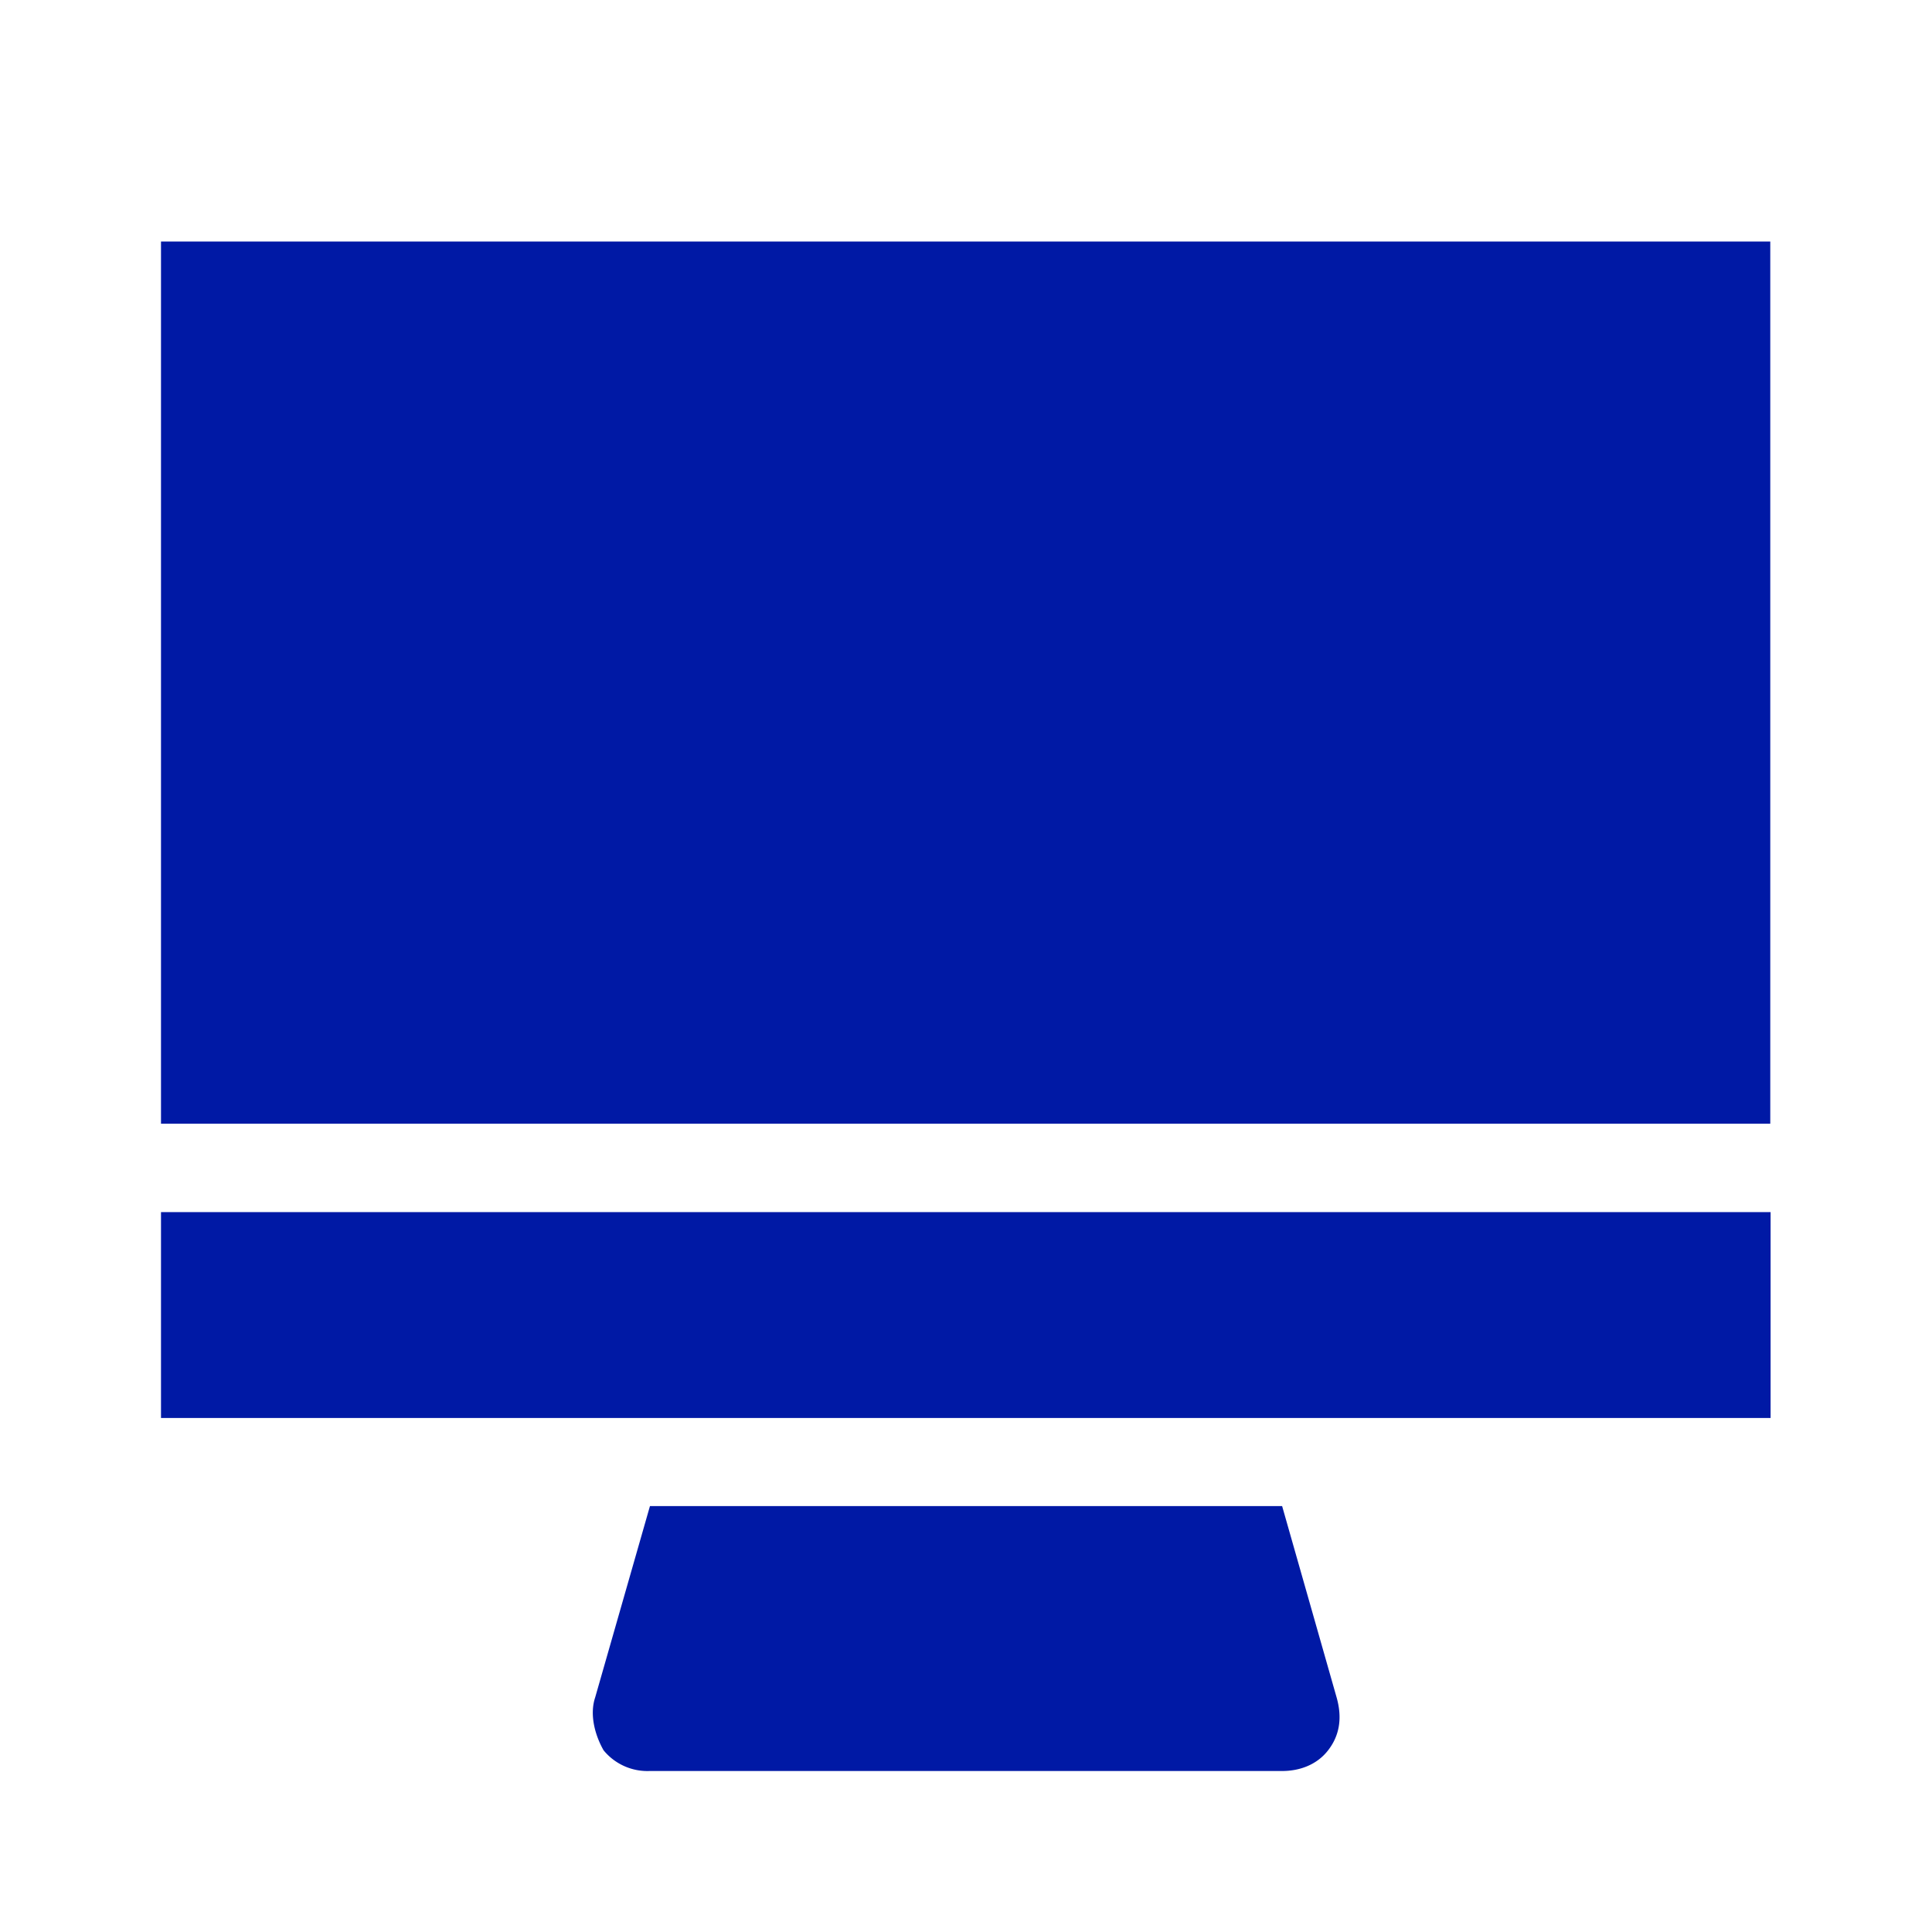 <svg width="24" height="24" xmlns="http://www.w3.org/2000/svg"><path d="M22 3H2v10.959h19.991V3H22Zm-1.43 12.057H2v2.558h19.995v-2.558H20.57Zm-4.644 3.652H8.074l-.68 2.375c-.074.22 0 .477.104.659A.703.703 0 0 0 8.07 22h7.857c.215 0 .43-.075.571-.257.142-.182.179-.402.105-.66l-.676-2.374Z" fill="#0019A5" fill-rule="nonzero"/></svg>